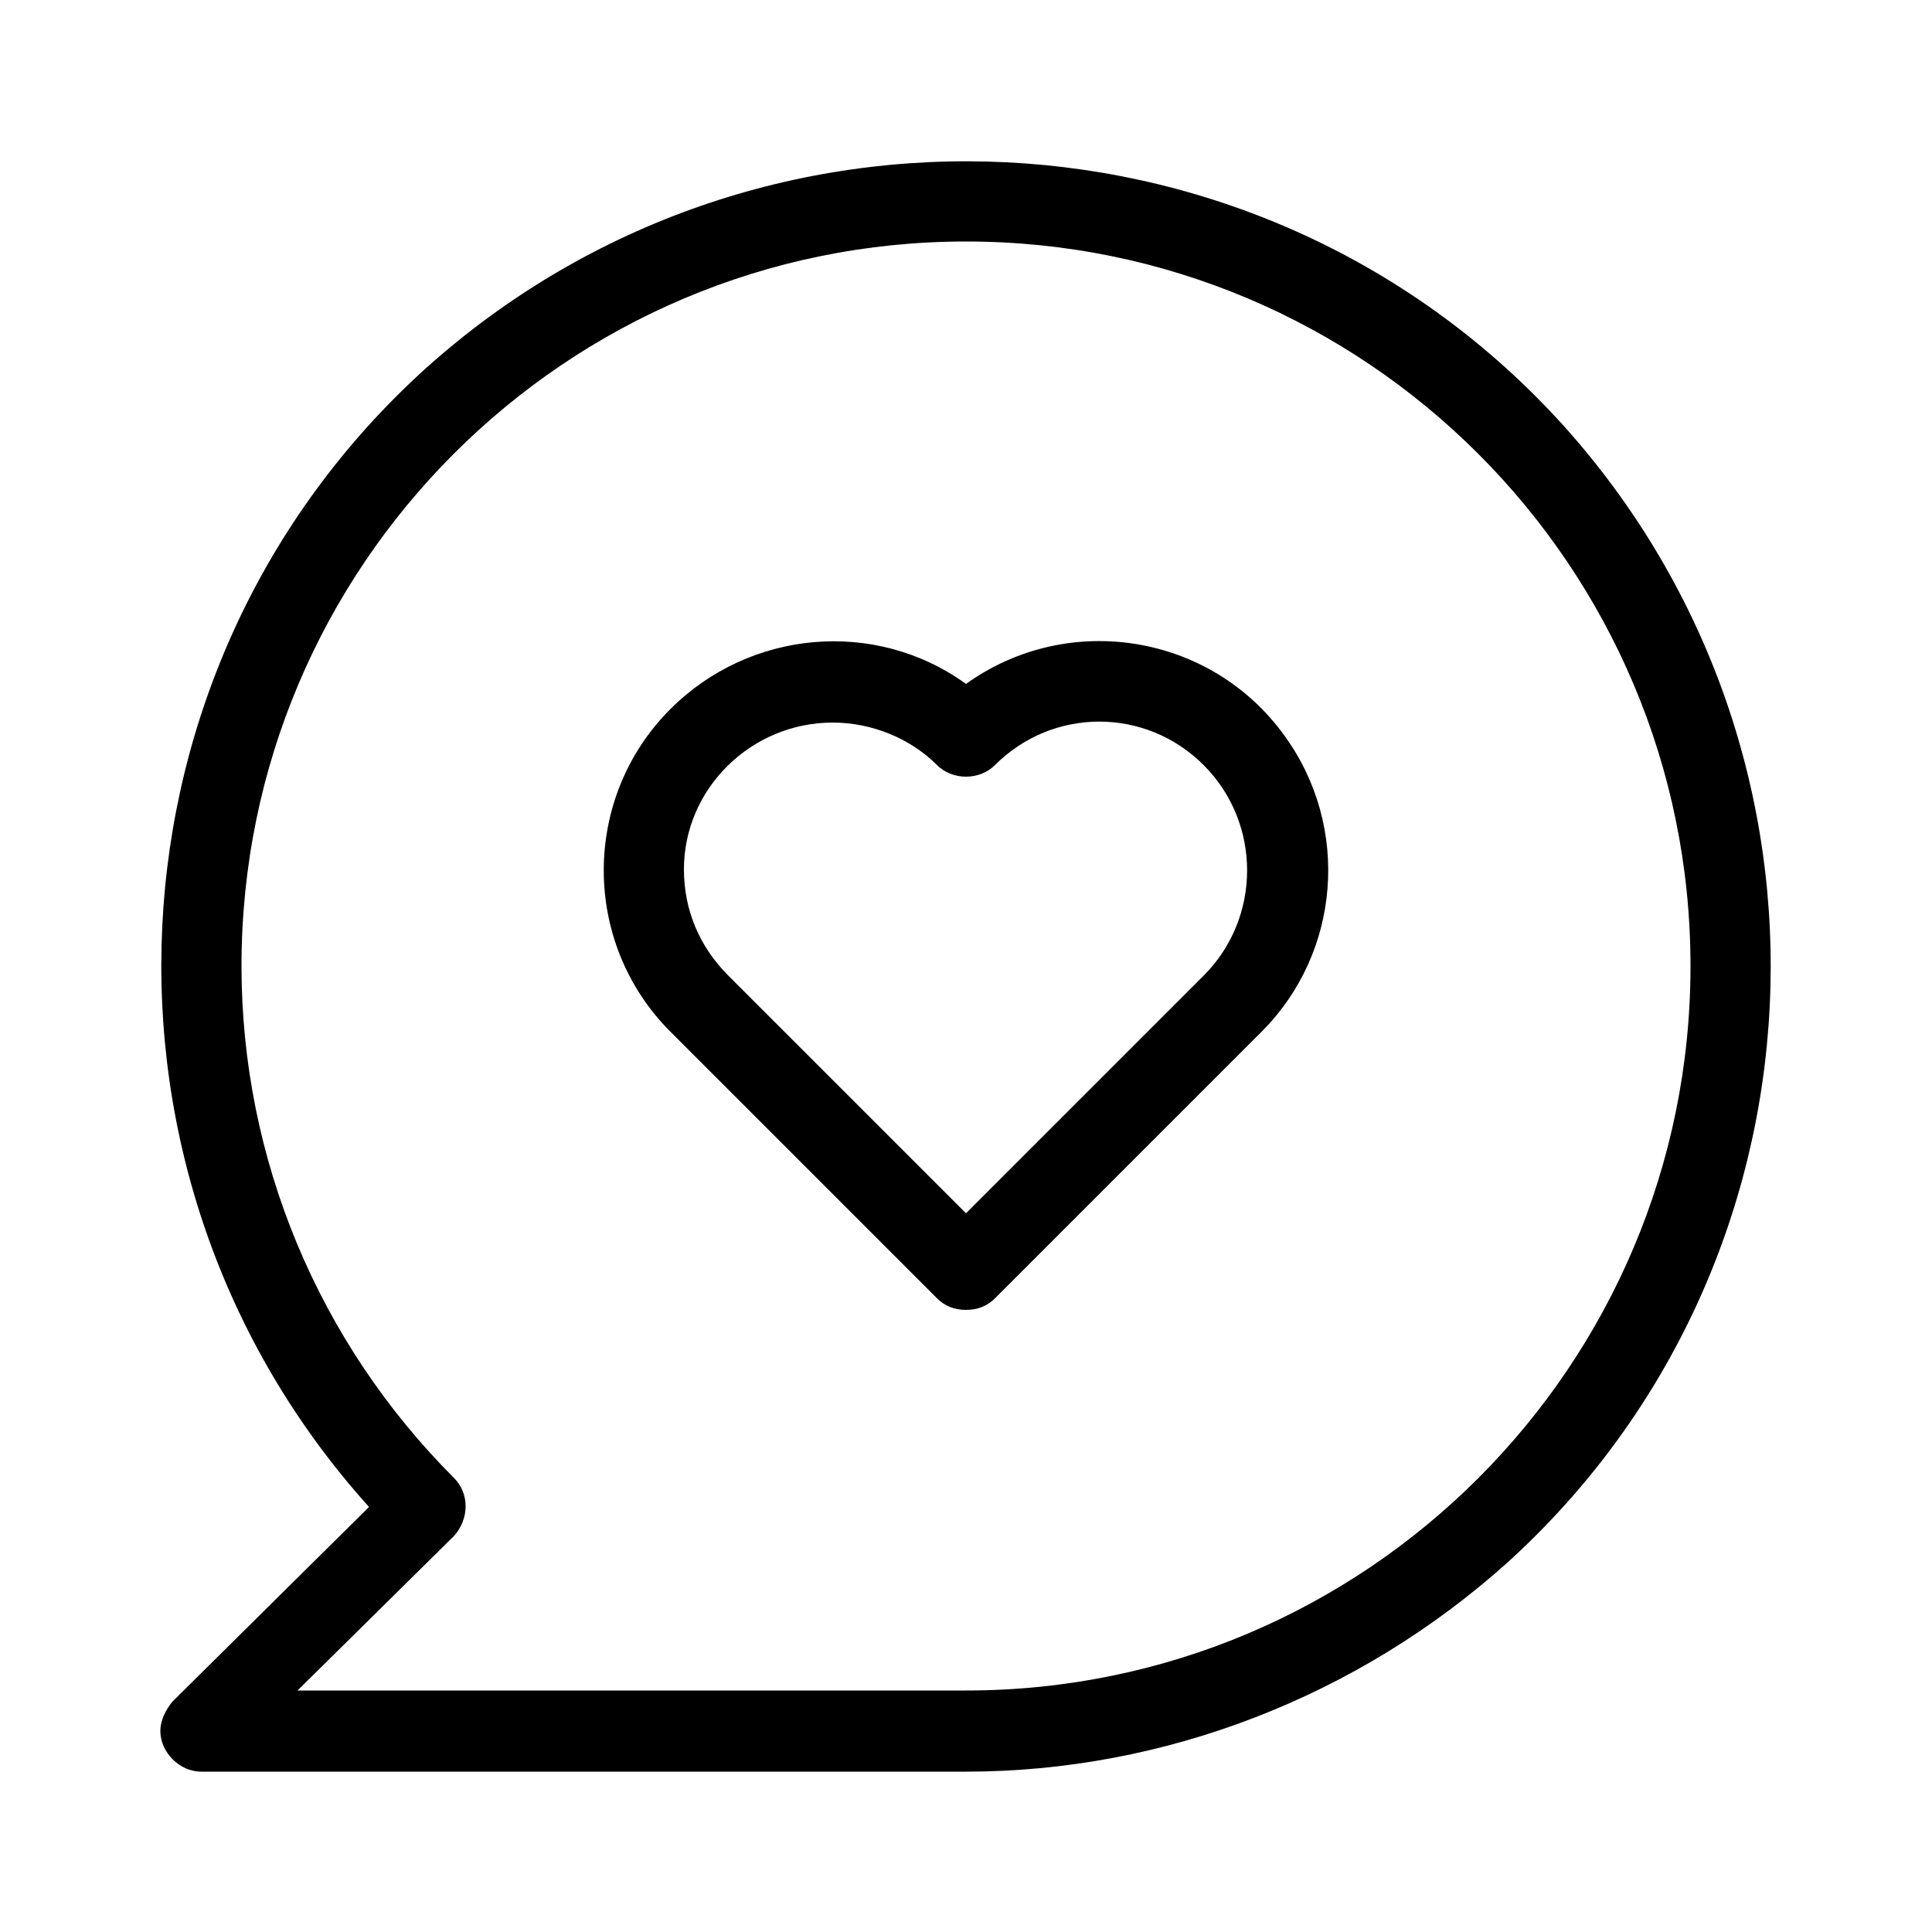 <svg xmlns="http://www.w3.org/2000/svg" width="24" height="24" viewBox="0 0 24 24">
<path d="M19.416 5.28c-3.696-4.080-10.032-4.392-14.136-0.696-4.080 3.696-4.392 10.032-0.696 14.136l-2.448 2.424c-0.072 0.096-0.144 0.216-0.144 0.36 0 0.264 0.24 0.504 0.504 0.504h9.504c2.472 0 4.872-0.936 6.72-2.592 4.080-3.696 4.392-10.032 0.696-14.136zM12 21h-8.304l1.944-1.92c0 0 0 0 0 0 0.192-0.216 0.192-0.528 0-0.72-1.68-1.68-2.64-3.96-2.64-6.36 0-4.968 4.032-9 9-9s9 4.032 9 9c0 4.968-4.032 9-9 9zM12 8.496c-1.128-0.816-2.688-0.672-3.672 0.312-1.104 1.104-1.104 2.904 0 4.008l3.312 3.312c0.096 0.096 0.216 0.144 0.36 0.144s0.264-0.048 0.36-0.144l3.312-3.312c0.984-0.984 1.104-2.544 0.288-3.672-0.912-1.272-2.688-1.56-3.96-0.648zM14.952 12.12l-2.952 2.952-2.952-2.952c-0.36-0.36-0.552-0.816-0.552-1.32 0-1.008 0.84-1.824 1.848-1.824 0.48 0 0.96 0.192 1.296 0.528 0 0 0 0 0 0 0.192 0.192 0.528 0.192 0.72 0 0.72-0.72 1.872-0.72 2.592 0s0.72 1.896 0 2.616z"></path>
</svg>
